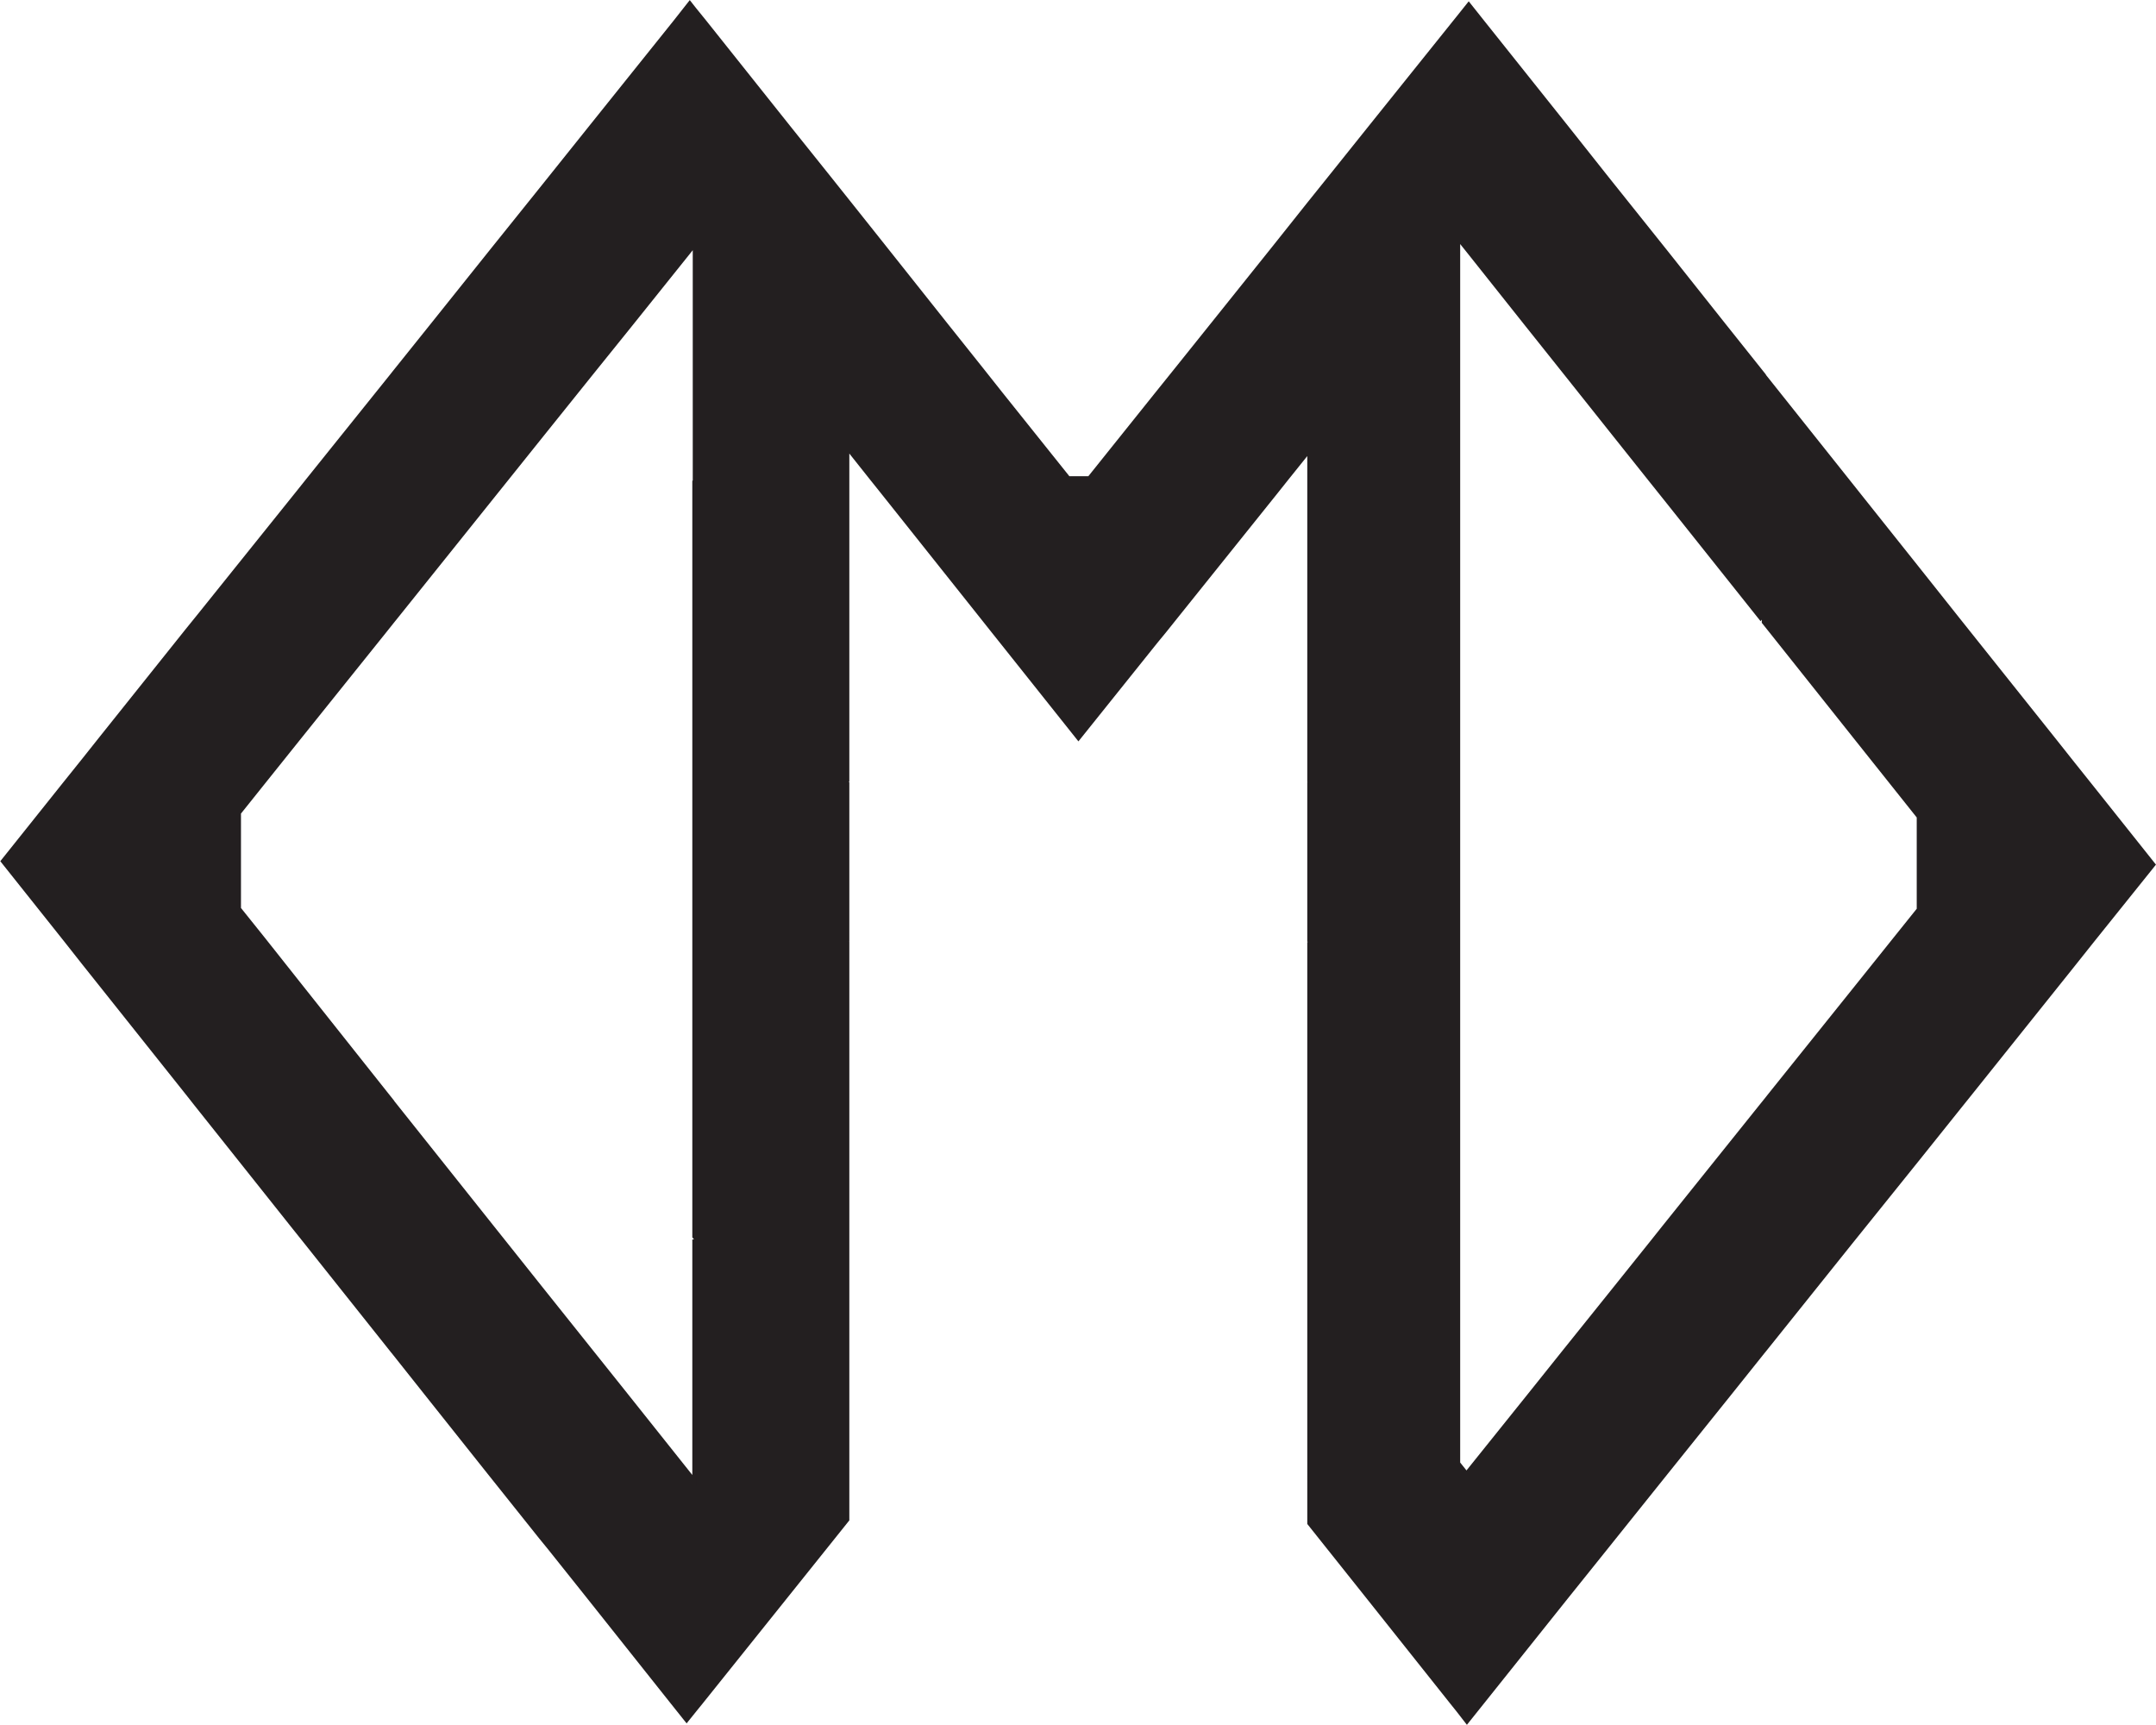 <svg id="Layer_1" data-name="Layer 1" xmlns="http://www.w3.org/2000/svg" viewBox="0 0 492.26 393.76"><defs><style>.cls-1{fill:#231f20;stroke:#231f20;stroke-miterlimit:10;}</style></defs><path class="cls-1" d="M480.9,232.2,477,227.32l-4.1-5.17-19.94-25-2.28-2.86-8.74-11-13.67-17.16-3-3.77-18.7-23.48,0,0v-.07l-9.23-11.58-13.13-16.54L371.77,95.13l-1.45-1.82-8.72-11L342.39,58.22l-3.18-4-2.5,3.13-.7.87L316.7,82.29l-8.81,11-5.13,6.39L295,109.43l-14.28,17.83-8.23,10.27-4.76,5.92-15.13,18.89h-4.81L232.32,143l-4.39-5.54-8.11-10.17-14.3-18-8.28-10.4-4.45-5.58-9-11.24-19-23.85-2.43-3-1-1.27L158,58.22,138.94,82l-9.06,11.32-2.53,3.16-11.09,13.81-13.6,17-8.89,11.09-.36.46L74.54,162.34,72,165.52l-13.65,17-8.83,11-2.85,3.52L27.19,221.42,23,226.69l-4.42,5.51-14,17.53,14.21,17.85L23,272.92l3.93,4.93,19.74,24.79,1.94,2.46,9.76,12.26L71,333.24l2.68,3.35,19.54,24.55.2-.27v.51l8.18,10.3,14,17.6L127.35,404l2,2.45,8.91,11.17,19.23,24.19,3.15,3.95,1.85-2.3,1.34-1.65,19.52-24.36,8.81-11,5.13-6.41V268.31l-.59-.73h.59V232.2h-.68l.68-.85V155.23l5.65,7.11,2.53,3.16,22.22,27.92,2.93,3.69,1.75,2.19,17.73,22.27,17.63-22,2-2.43,2.89-3.61,22.32-27.83,2.65-3.33,5.26-6.55v75.66l.61.75h-.61v35.38h.66l-.66.83V400.86l4.47,5.61,8.94,11.22,19.2,24.14,1.34,1.67,2,2.58,3.4-4.25L361.23,418l9.26-11.54,1.28-1.6,12.14-15.15,14.45-18,8-10,.17-.2,19.91-24.86,2.23-2.77L442,317.31l9.27-11.58,2.48-3.09L473,278.58l4-5,4.78-6,13.7-17.07ZM162.44,336.59v54.68l-1.55-1.94-14.06-17.65L138.3,361l-11-13.77-8.45-10.61-3-3.76-22.22-27.9-.26.34v-.71l-1.53-1.92L71.29,276.78,64,267.58l-5.61-7v-21.9l5.15-6.44,8.4-10.49,19.74-24.6,1.78-2.23,1-1.24,21.76-27.15,3.33-4.15,7.86-9.81,11.32-14.1,9-11.17,13.72-17.12,1.09-1.39v53.59H163l-.56.71V335.42l.92,1.17ZM442,260.76l-5.47,6.82-7.84,9.79-20.27,25.27-1.8,2.26-.44.54-22.31,27.82-2.65,3.33-9.4,11.73-10.44,13-8.28,10.35-14.4,17.94-1.94-2.43v-50.6h-.12l.12-.17v-229l2.4,3,13.38,16.83,9.21,11.55,10.07,12.65,8.67,10.88,3.67,4.59v0l21.68,27.22.78-1v2l1.55,1.94,20.06,25.21,7.87,9.88,5.9,7.41Z" transform="translate(-3.87 -53.12)"/></svg>
